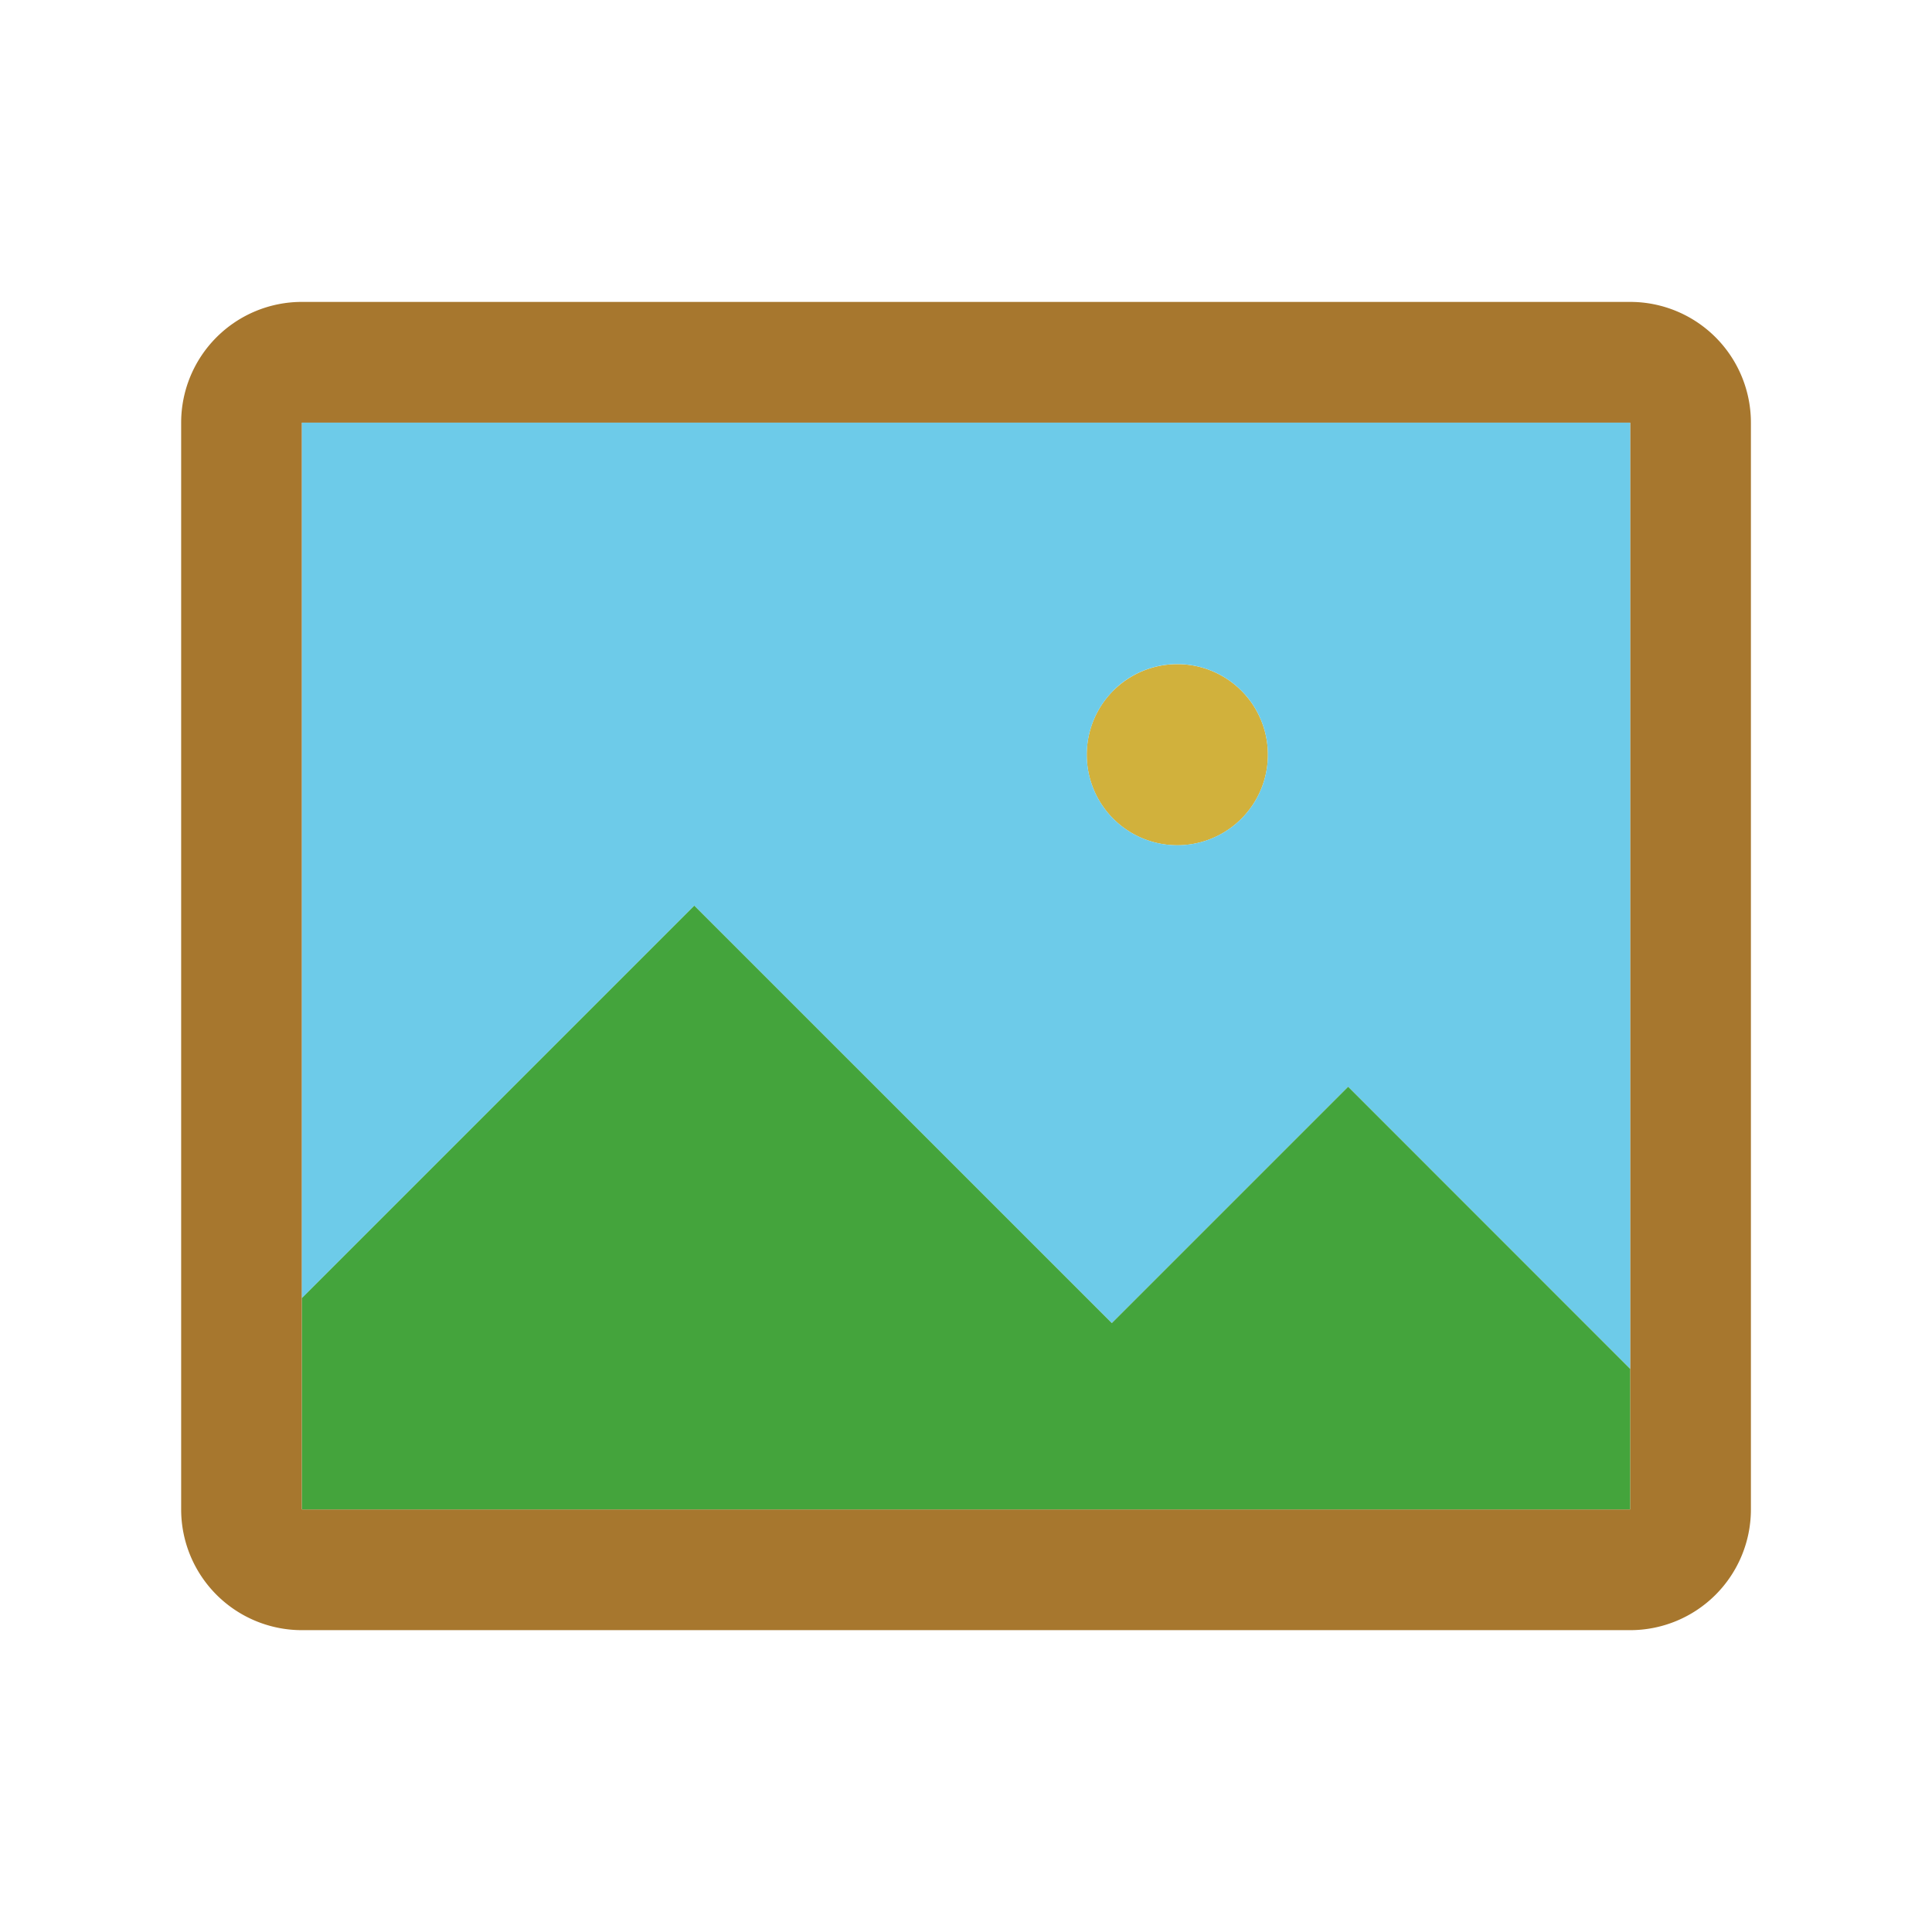 <!--
Original icon provided by Phosphor Icons (https://www.figma.com/community/file/903830135544202908/phosphor-icons)
Licensed under Creative Commons Attribution 4.0 International (https://creativecommons.org/licenses/by/4.0/)
This version has been modified from the original
-->

<svg xmlns="http://www.w3.org/2000/svg" width="30" height="30" viewBox="0 0 30 30">
    <path fill="#a7772e" fill-rule="evenodd"
        d="M4.688 4.688h20.625a1.875 1.875 0 0 1 1.875 1.875v16.875a1.875 1.875 0 0 1-1.875 1.875H4.688a1.875 1.875 0 0 1-1.875-1.875V6.563a1.875 1.875 0 0 1 1.874-1.875Zm20.625 16.567V6.563H4.688v16.875h20.625-10.941 10.94v-2.183Zm-2.505 2.183h2.505-10.941 8.436Z"
        clip-rule="evenodd" />
    <path fill="#d1b13c" d="M16.875 11.719a1.406 1.406 0 1 1 2.813 0 1.406 1.406 0 0 1-2.813 0Z" />
    <path fill="#6dcbe9" fill-rule="evenodd"
        d="M25.313 21.255V6.563H4.688v13.593l6.093-6.093 6.483 6.482 3.67-3.67 4.378 4.38Zm-8.026-10.53a1.406 1.406 0 1 0 1.989 1.988 1.406 1.406 0 0 0-1.99-1.989Z"
        clip-rule="evenodd" />
    <path fill="#44a43c" fill-rule="evenodd"
        d="m4.688 20.156 6.093-6.093 6.483 6.482 3.67-3.67 4.378 4.38v2.183H4.689v-3.282Z" clip-rule="evenodd" />
</svg>
